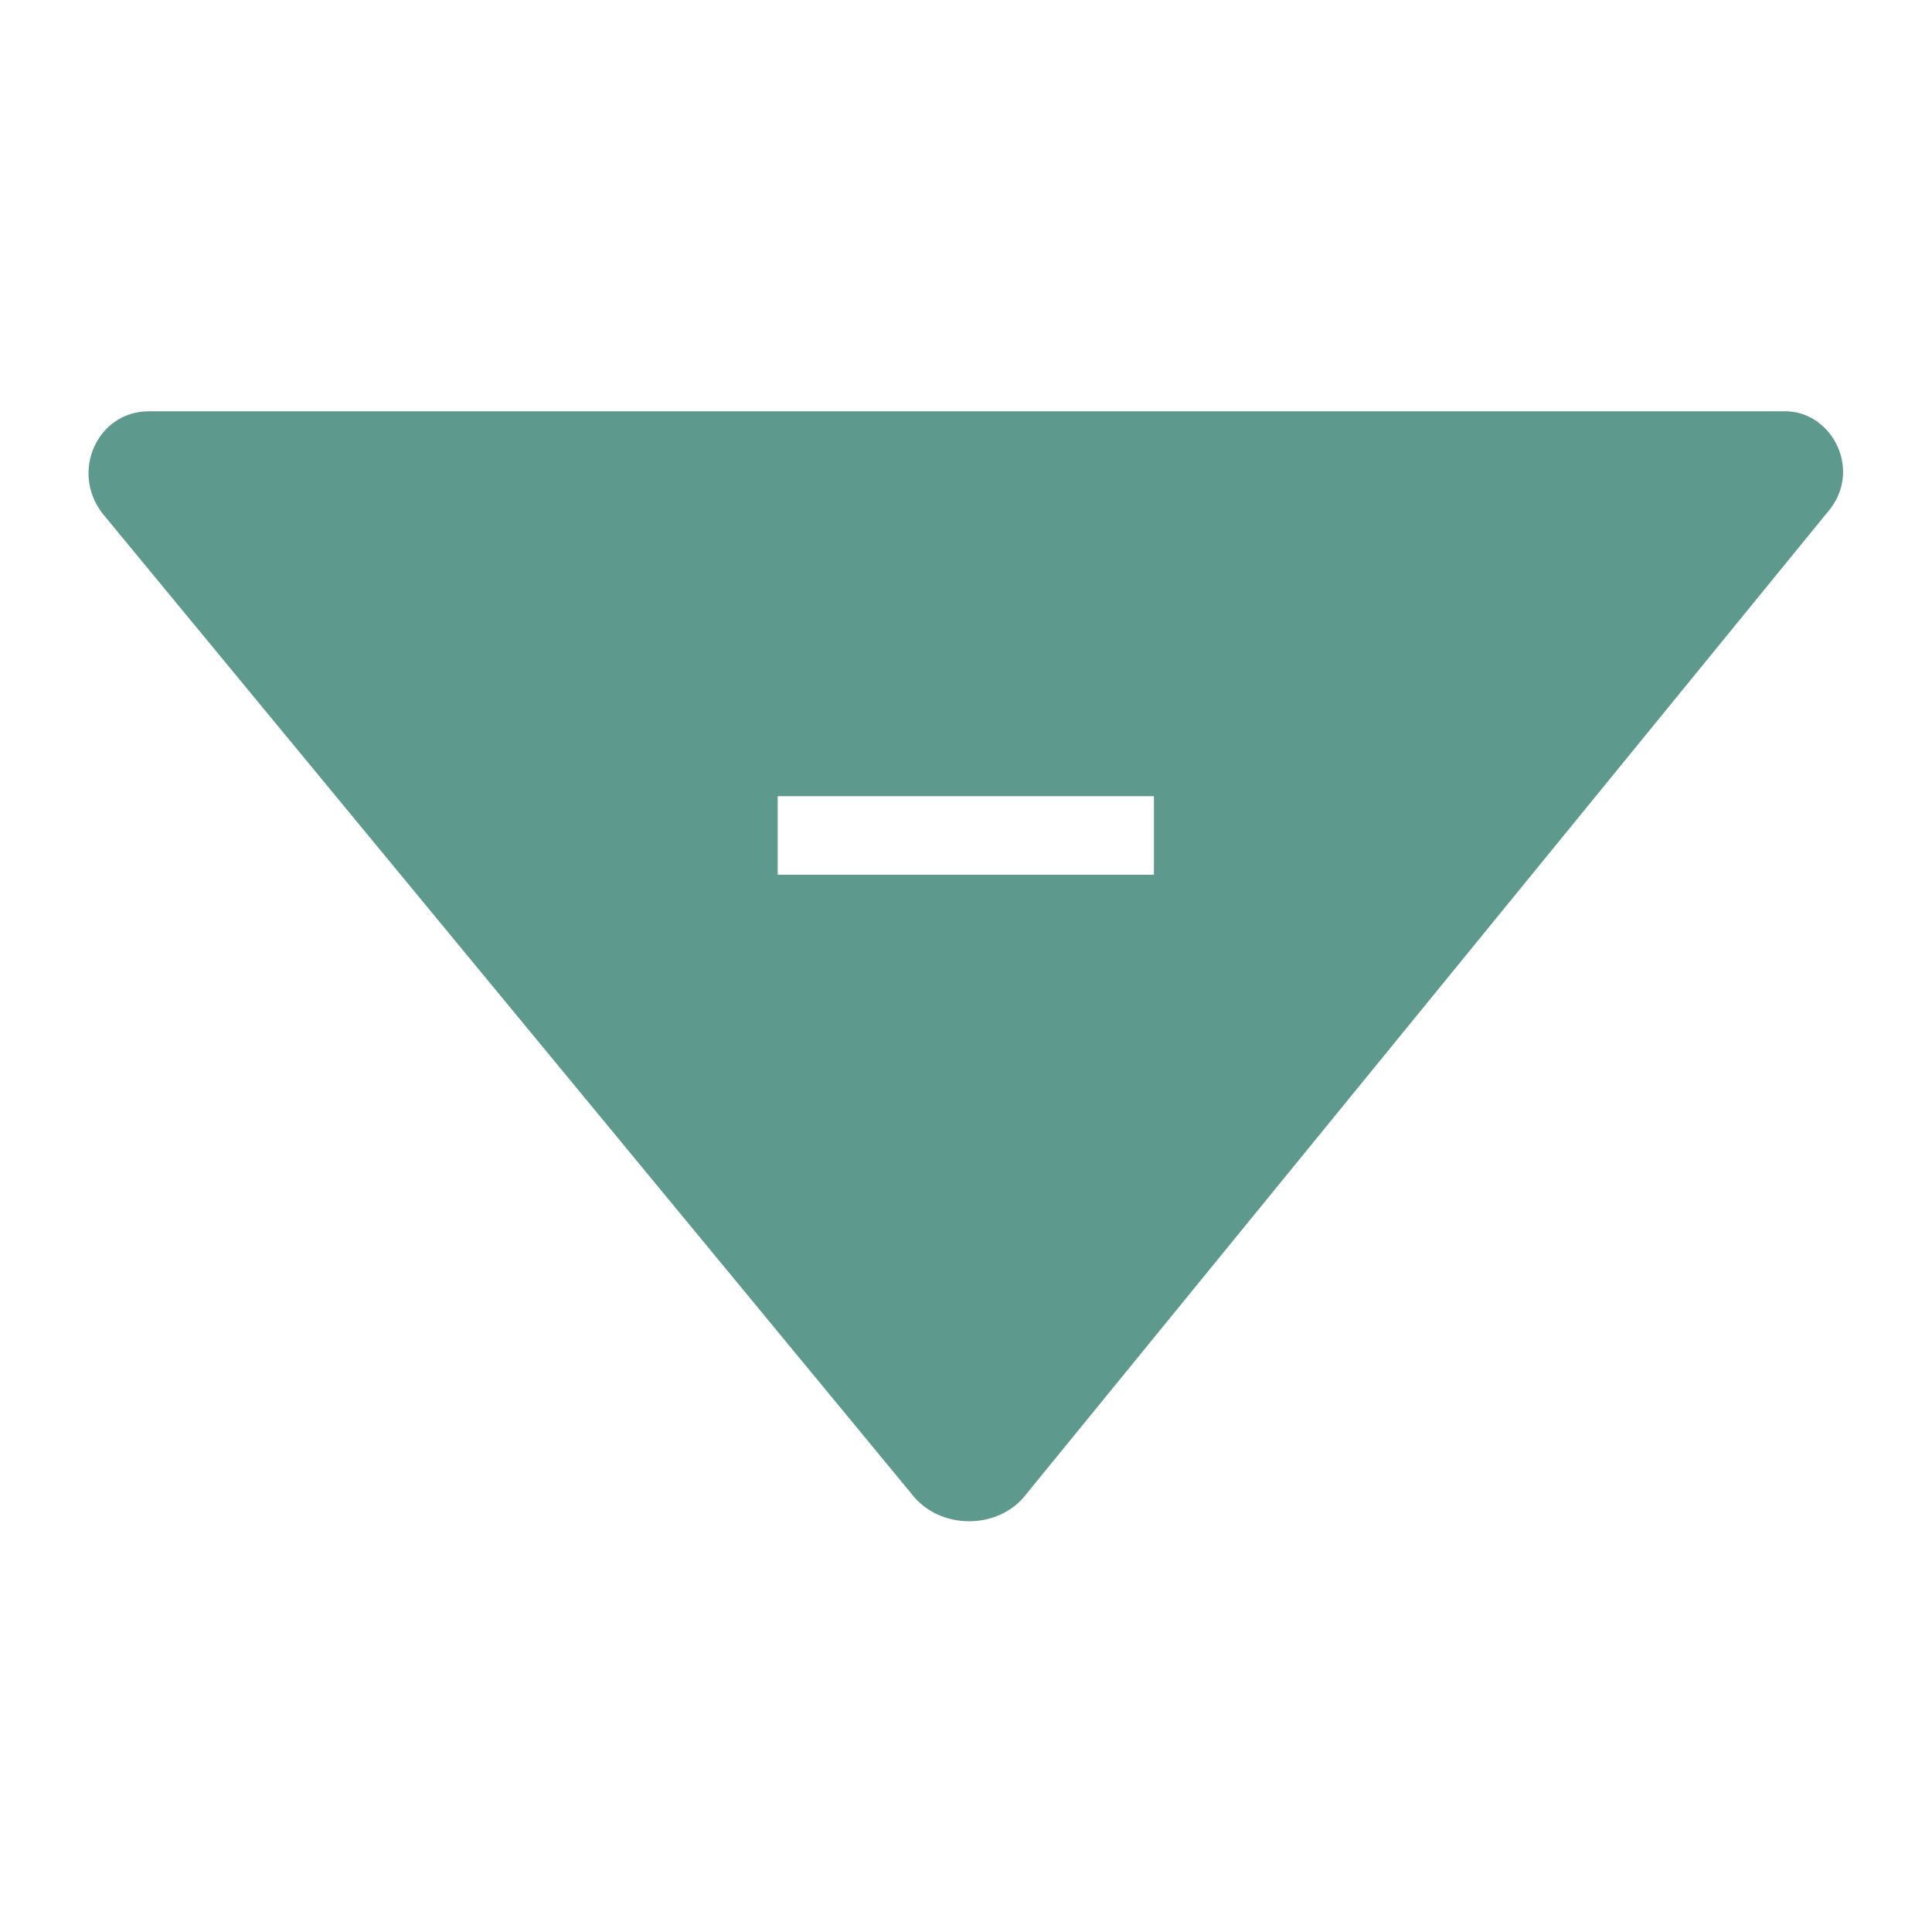 <?xml version="1.0" encoding="utf-8"?>
<!-- Generator: Adobe Illustrator 26.4.1, SVG Export Plug-In . SVG Version: 6.00 Build 0)  -->
<svg version="1.1" id="Layer_1" xmlns="http://www.w3.org/2000/svg" xmlns:xlink="http://www.w3.org/1999/xlink" x="0px" y="0px"
	 viewBox="0 0 512 512" style="enable-background:new 0 0 512 512;" xml:space="preserve">
<style type="text/css">
	.st0{fill:#5E998E;}
</style>
<path class="st0" d="M473.2,109H39.4c-13.5,0-20.8,15.9-12.3,27l214.4,259.8c7.4,9.8,23.3,9.8,30.6,0l212-259.8
	C494,124.9,485.5,109,473.2,109z M305.8,231.8h-39.6h-20.7h-39.4V211h39.4h20.7h39.6V231.8z"/>
</svg>
